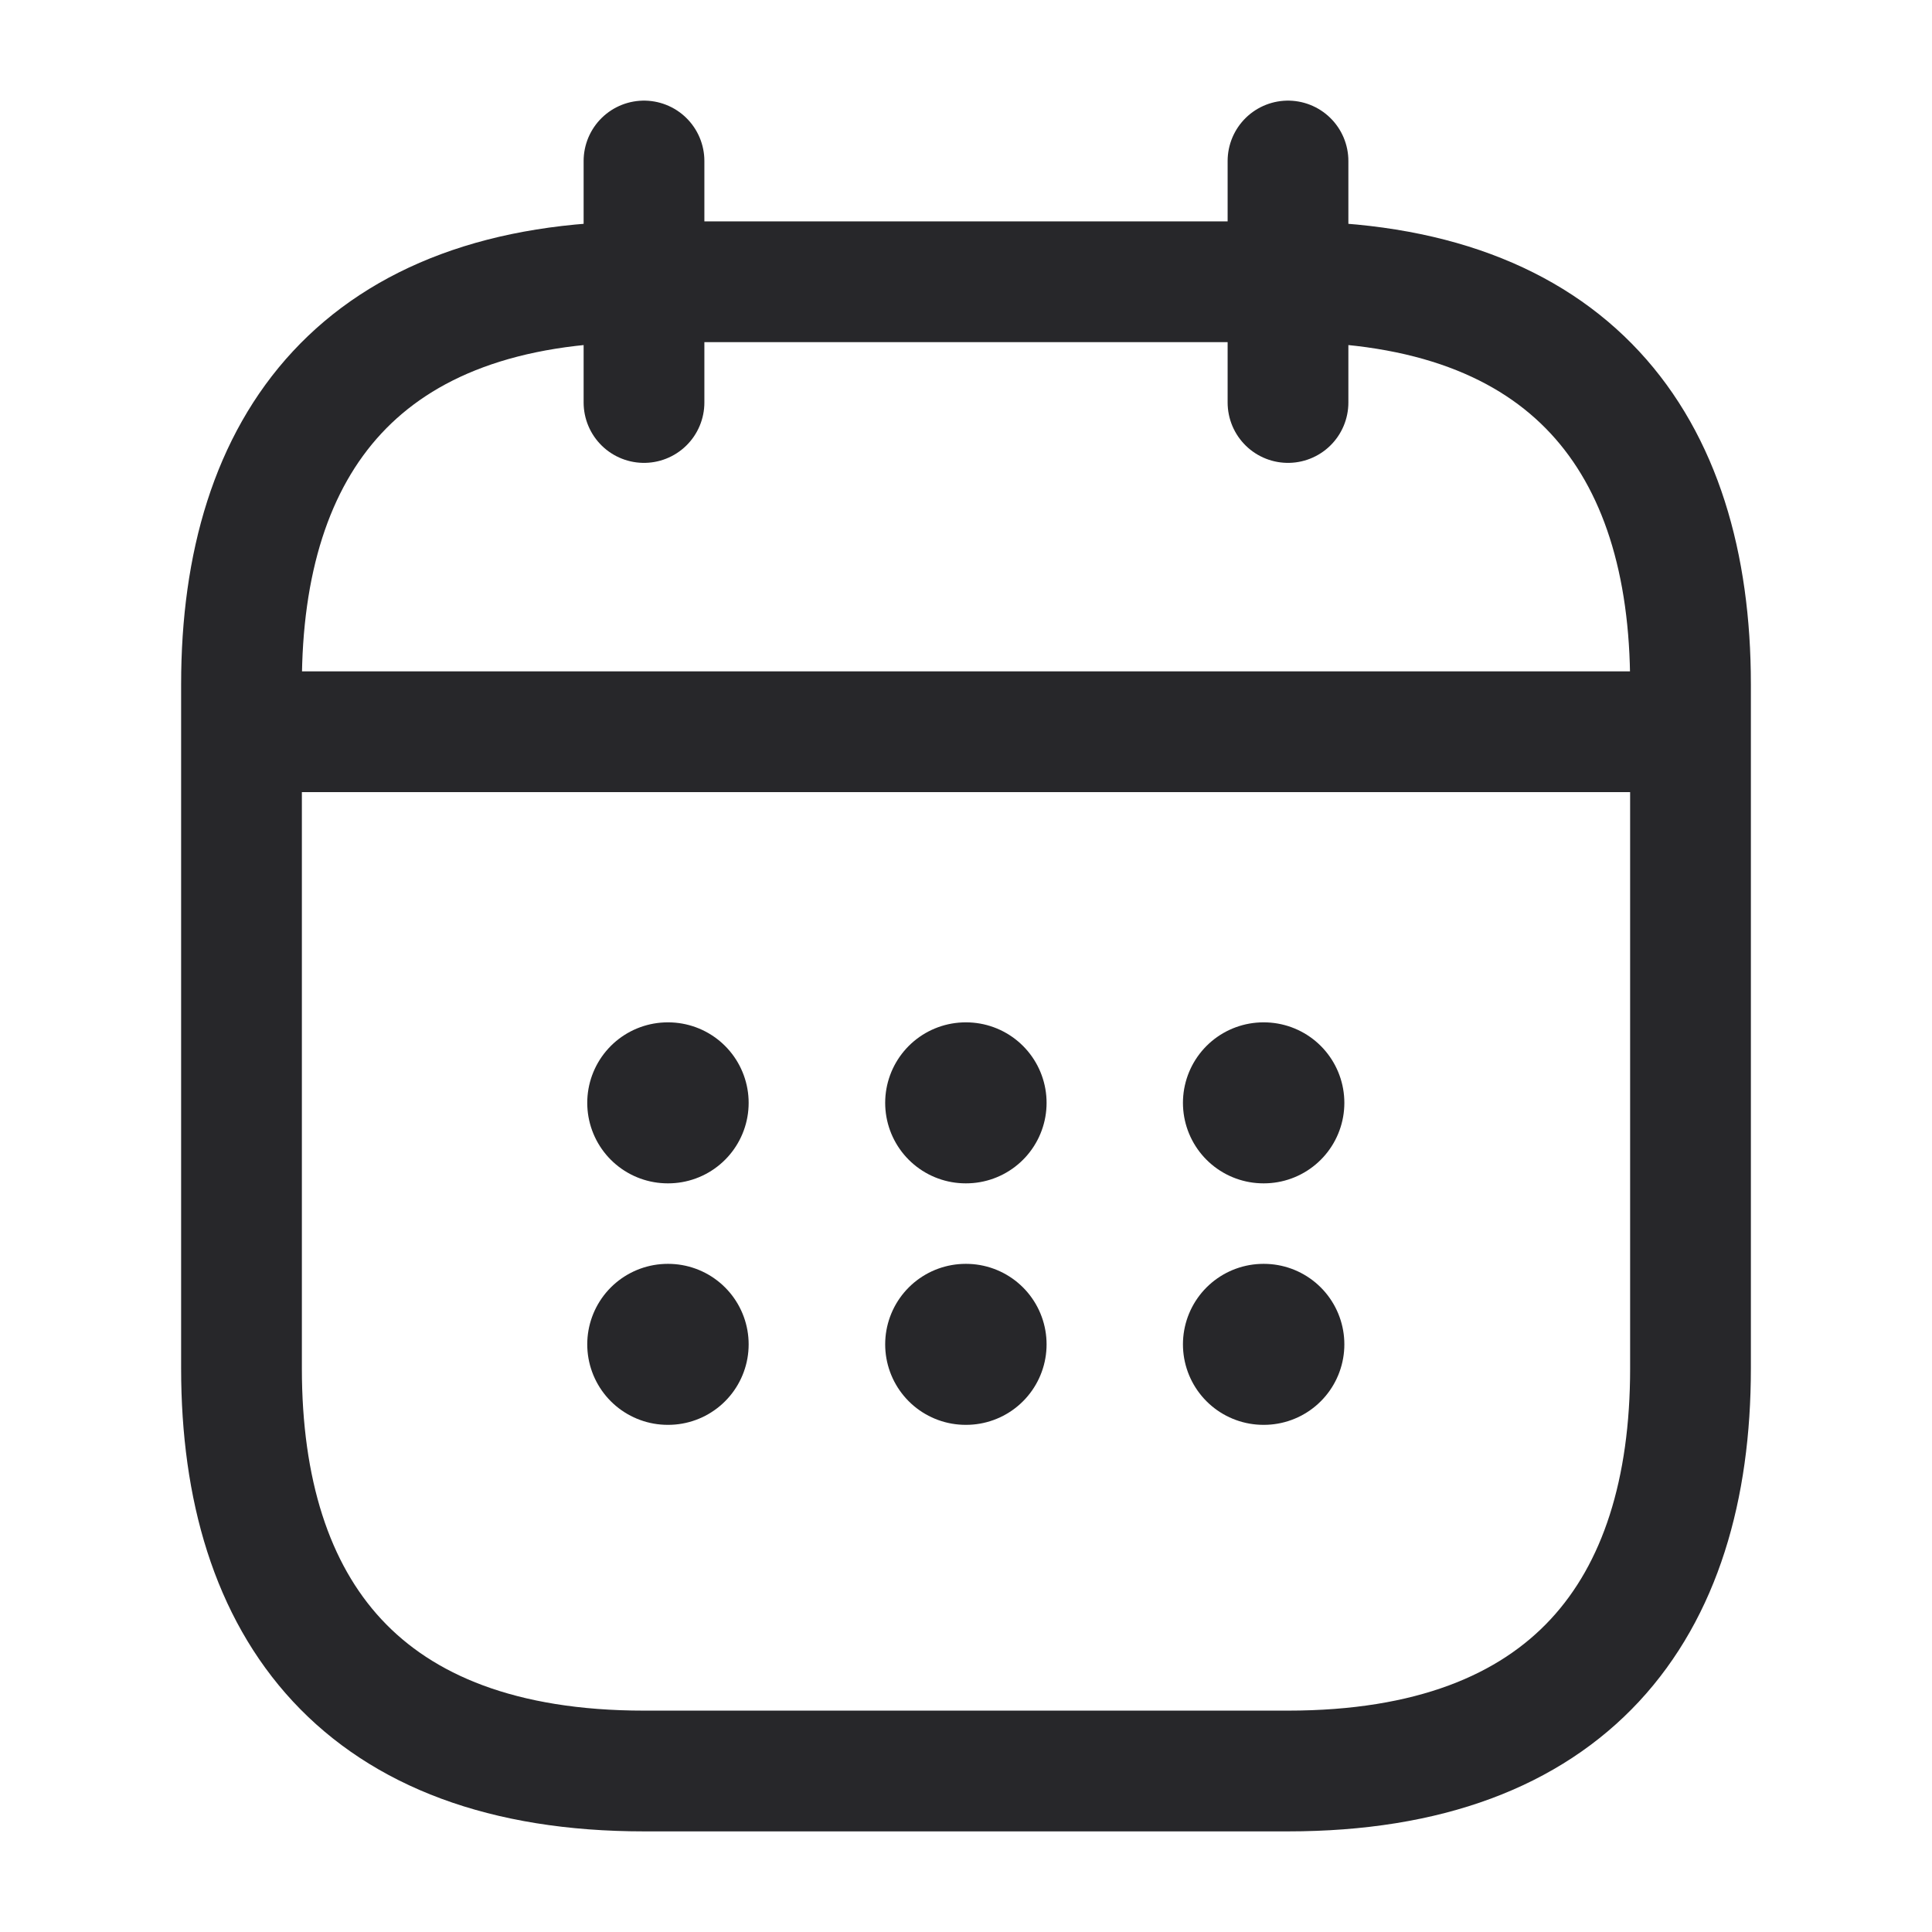 <svg width="24" height="24" viewBox="0 0 24 24" fill="none" xmlns="http://www.w3.org/2000/svg">
<path d="M8 2V5" stroke="#27272A" stroke-width="1.5" stroke-linecap="round" stroke-linejoin="round"/>
<path d="M16 2V5" stroke="#27272A" stroke-width="1.5" stroke-linecap="round" stroke-linejoin="round"/>
<path d="M3.5 9.09H20.5" stroke="#27272A" stroke-width="1.5" stroke-linecap="round" stroke-linejoin="round"/>
<path d="M21 8.5V17C21 20 19.5 22 16 22H8C4.5 22 3 20 3 17V8.5C3 5.5 4.5 3.5 8 3.5H16C19.5 3.5 21 5.5 21 8.5Z" stroke="#27272A" stroke-width="1.5" stroke-linecap="round" stroke-linejoin="round"/>
<path d="M15.695 13.7H15.7" stroke="#27272A" stroke-width="2" stroke-linecap="round" stroke-linejoin="round"/>
<path d="M15.695 16.7H15.7" stroke="#27272A" stroke-width="2" stroke-linecap="round" stroke-linejoin="round"/>
<path d="M11.996 13.7H12.001" stroke="#27272A" stroke-width="2" stroke-linecap="round" stroke-linejoin="round"/>
<path d="M11.996 16.7H12.001" stroke="#27272A" stroke-width="2" stroke-linecap="round" stroke-linejoin="round"/>
<path d="M8.295 13.7H8.3" stroke="#27272A" stroke-width="2" stroke-linecap="round" stroke-linejoin="round"/>
<path d="M8.295 16.7H8.3" stroke="#27272A" stroke-width="2" stroke-linecap="round" stroke-linejoin="round"/>
</svg>
